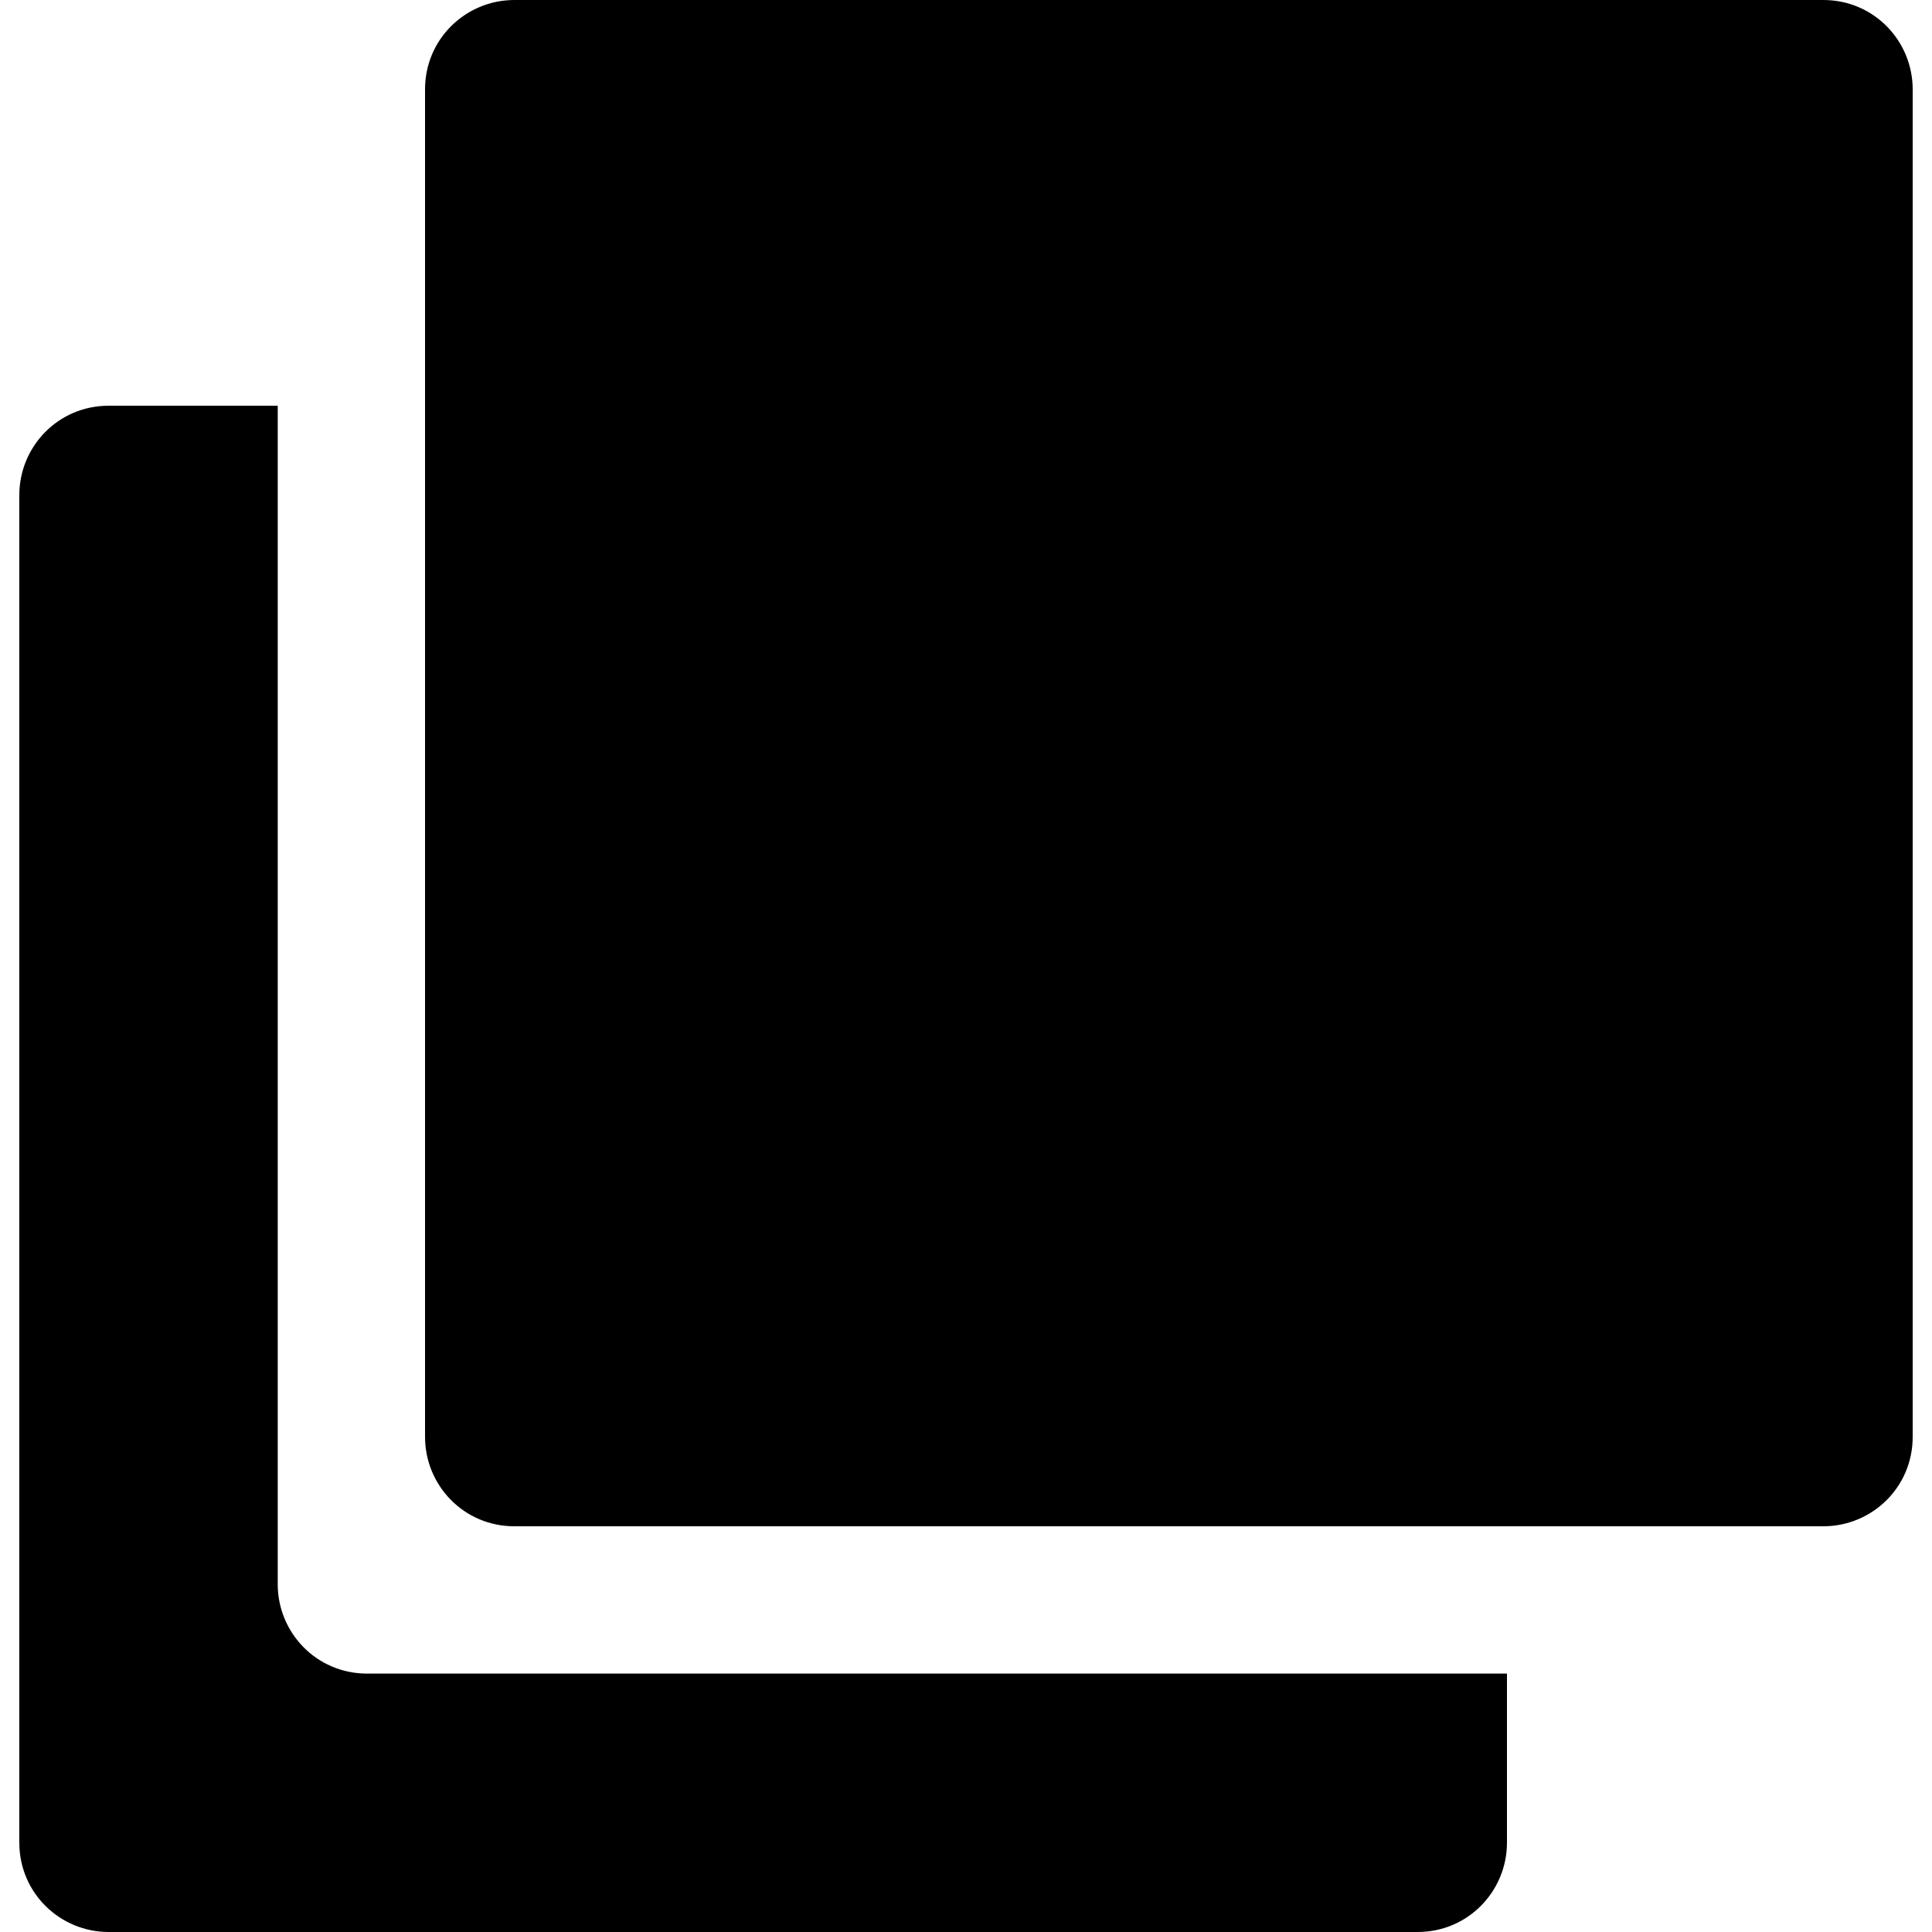 <svg version="1.1" xmlns="http://www.w3.org/2000/svg" xmlns:xlink="http://www.w3.org/1999/xlink" x="0px" y="0px"
	 viewBox="0 0 80 80" enable-background="new 0 0 80 80" xml:space="preserve">
<path d="M79.2,59.5c0,2.1-1.7,3.7-3.7,3.7H21.3c-2.1,0-3.7-1.7-3.7-3.7V3.7c0-2.1,1.7-3.7,3.7-3.7h54.2
	c2.1,0,3.7,1.7,3.7,3.7V59.5z"/>
<path d="M15.2,69.3c-2.1,0-3.7-1.7-3.7-3.7V16.8h-7c-2.1,0-3.7,1.7-3.7,3.7v55.8c0,2.1,1.7,3.7,3.7,3.7h54.2
	c2.1,0,3.7-1.7,3.7-3.7v-7H15.2z"/>
</svg>
